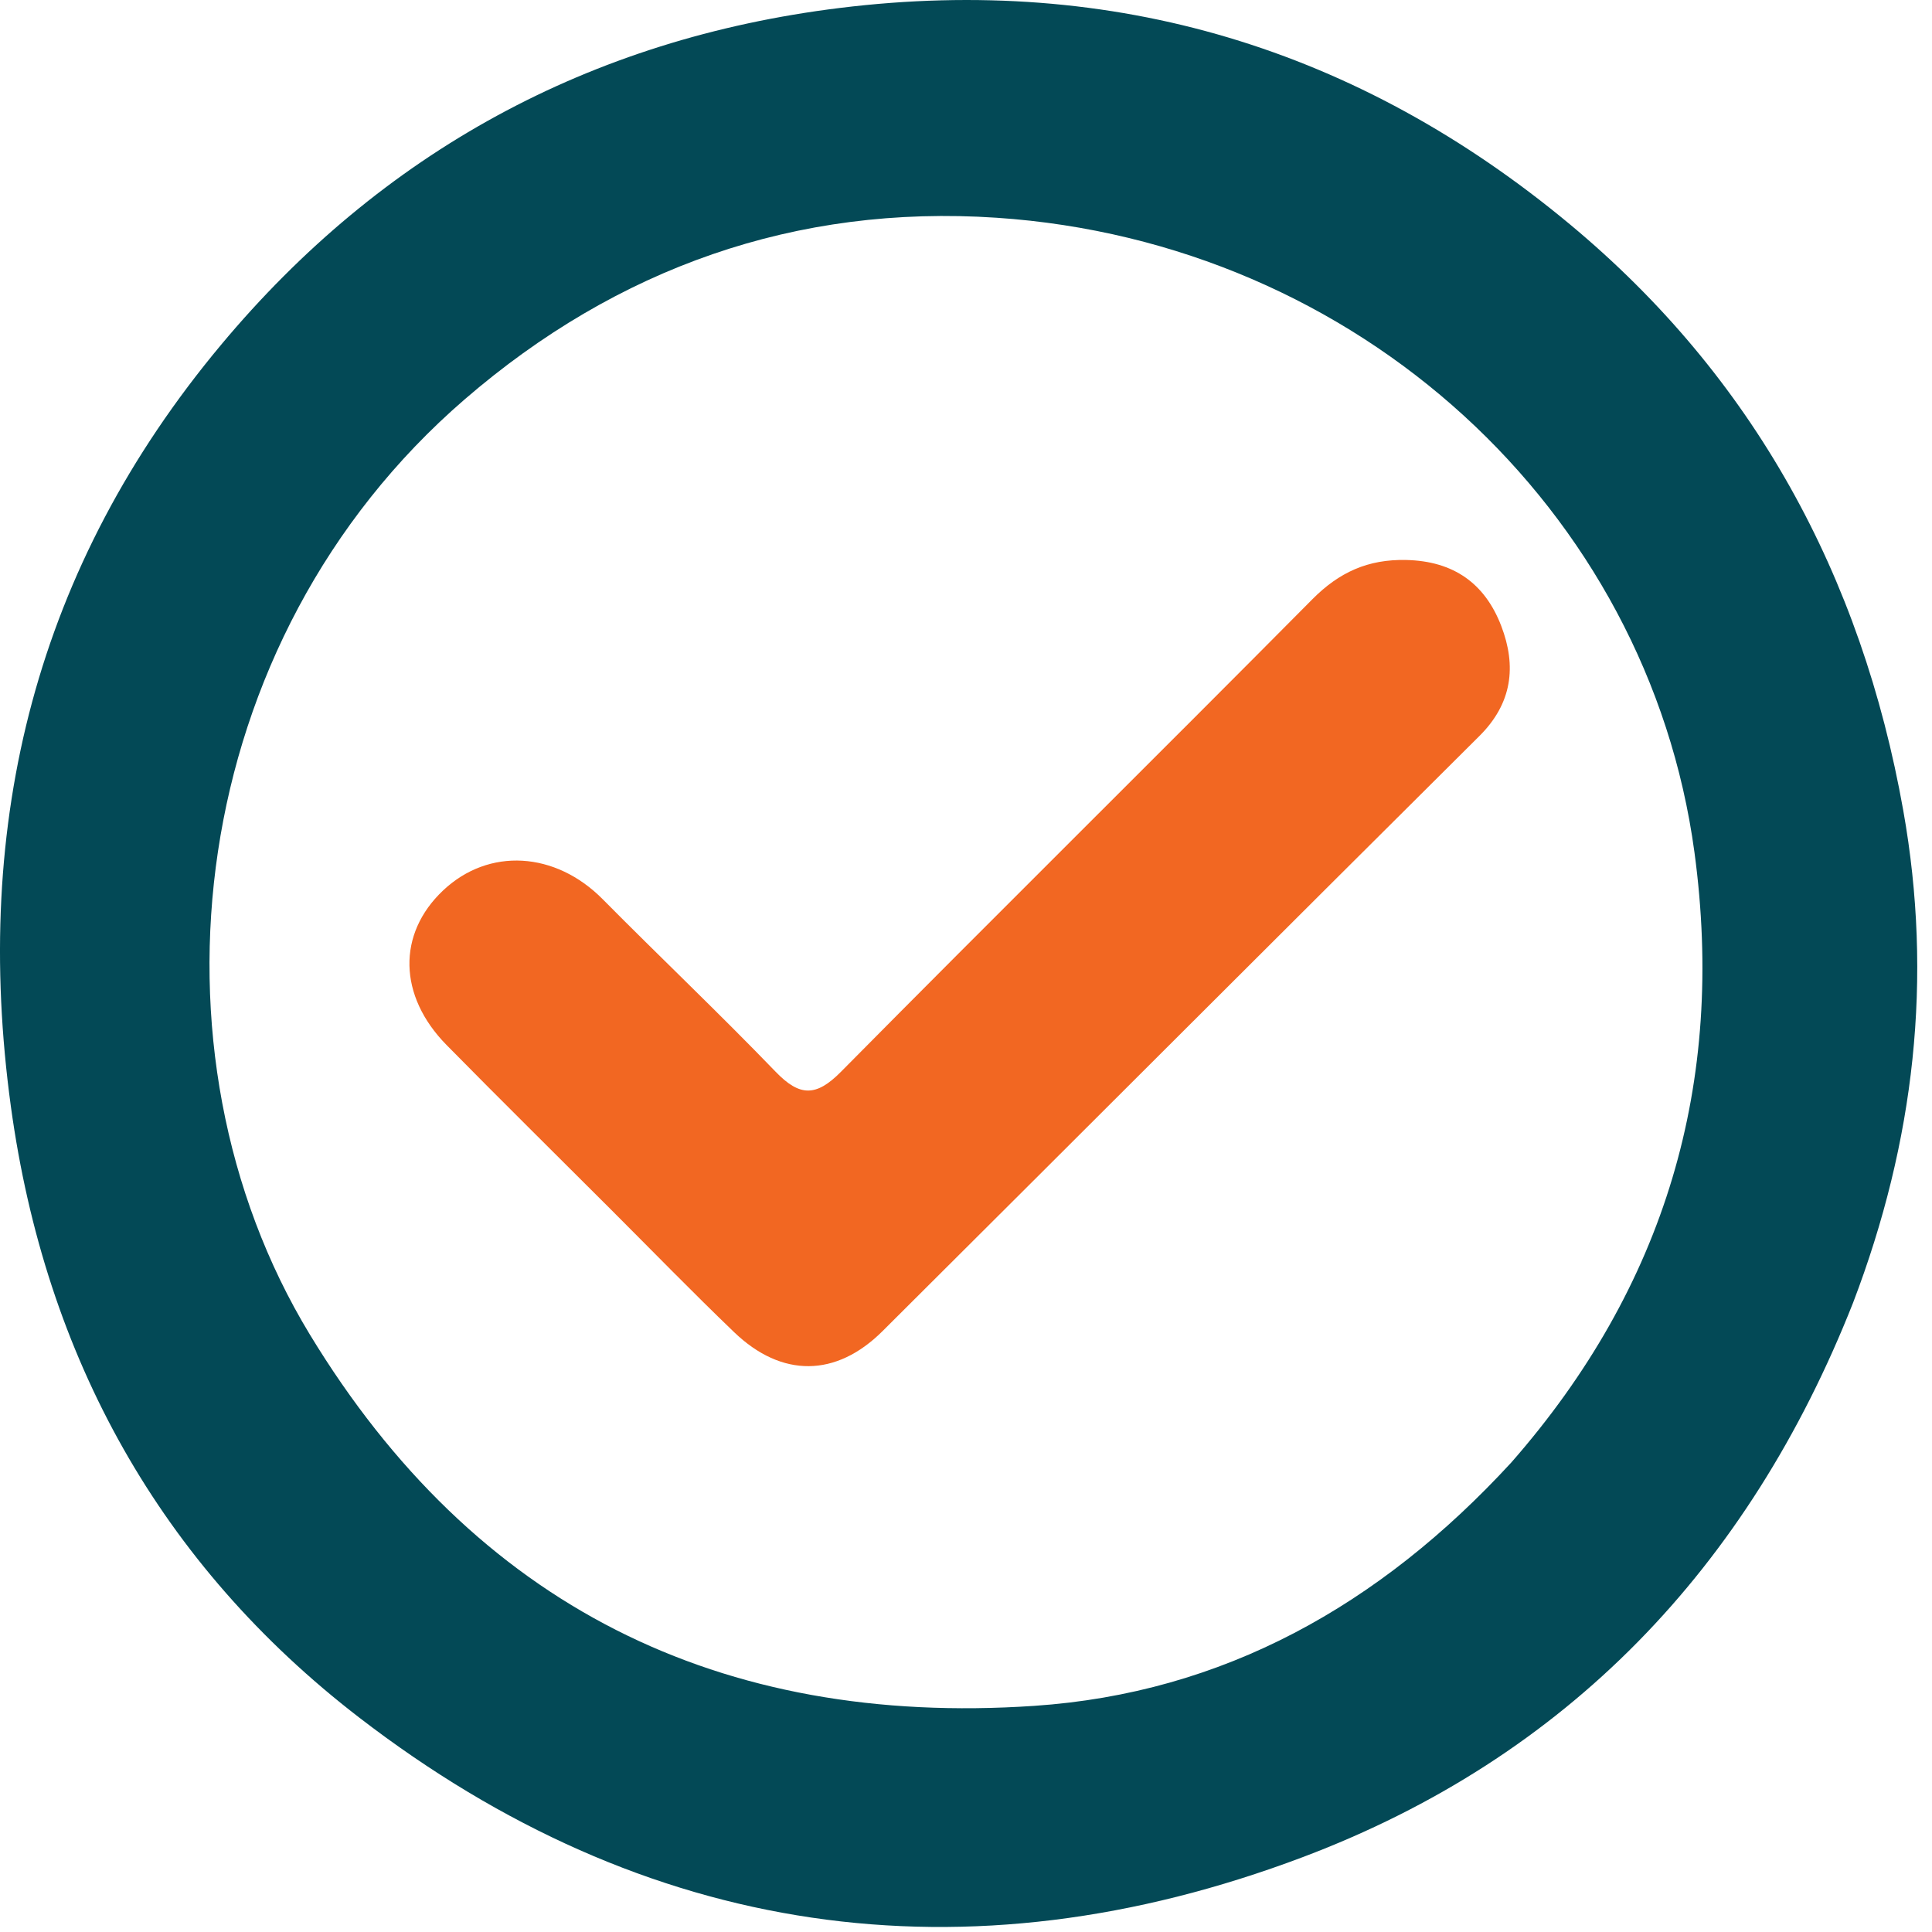<svg width="71" height="71" viewBox="0 0 71 71" fill="none" xmlns="http://www.w3.org/2000/svg">
<path d="M68.1 47.874C64.254 57.621 57.578 64.588 47.877 68.248C35.471 72.929 23.701 71.204 13.2 63.119C5.899 57.498 1.666 49.888 0.401 40.673C-1.033 30.217 1.34 20.8 8.119 12.678C14.026 5.6 21.669 1.425 30.865 0.292C40.944 -0.95 49.928 1.788 57.693 8.244C64.449 13.861 68.411 21.163 69.944 29.785C71.04 35.949 70.365 41.942 68.1 47.874ZM55.534 53.752C61.197 47.296 63.419 39.81 62.27 31.32C60.564 18.723 49.911 8.893 36.626 8.002C29.253 7.508 22.669 9.847 17.079 14.674C6.795 23.555 5.078 38.651 11.383 49.037C17.443 59.021 26.465 63.469 38 62.69C44.95 62.221 50.706 58.998 55.534 53.752Z" fill="#034956"/>
<path d="M22.447 44.445C20.389 42.387 18.385 40.41 16.41 38.403C14.632 36.595 14.596 34.318 16.282 32.725C17.963 31.136 20.41 31.29 22.148 33.045C24.255 35.172 26.428 37.234 28.506 39.388C29.385 40.299 29.989 40.313 30.902 39.39C36.653 33.577 42.471 27.83 48.228 22.023C49.213 21.03 50.272 20.548 51.673 20.579C53.418 20.617 54.569 21.44 55.169 23.001C55.738 24.482 55.574 25.849 54.366 27.049C47.044 34.328 39.749 41.633 32.433 48.918C30.724 50.62 28.727 50.636 26.98 48.958C25.465 47.504 24 45.997 22.447 44.445Z" fill="#F26722"/>
</svg>
